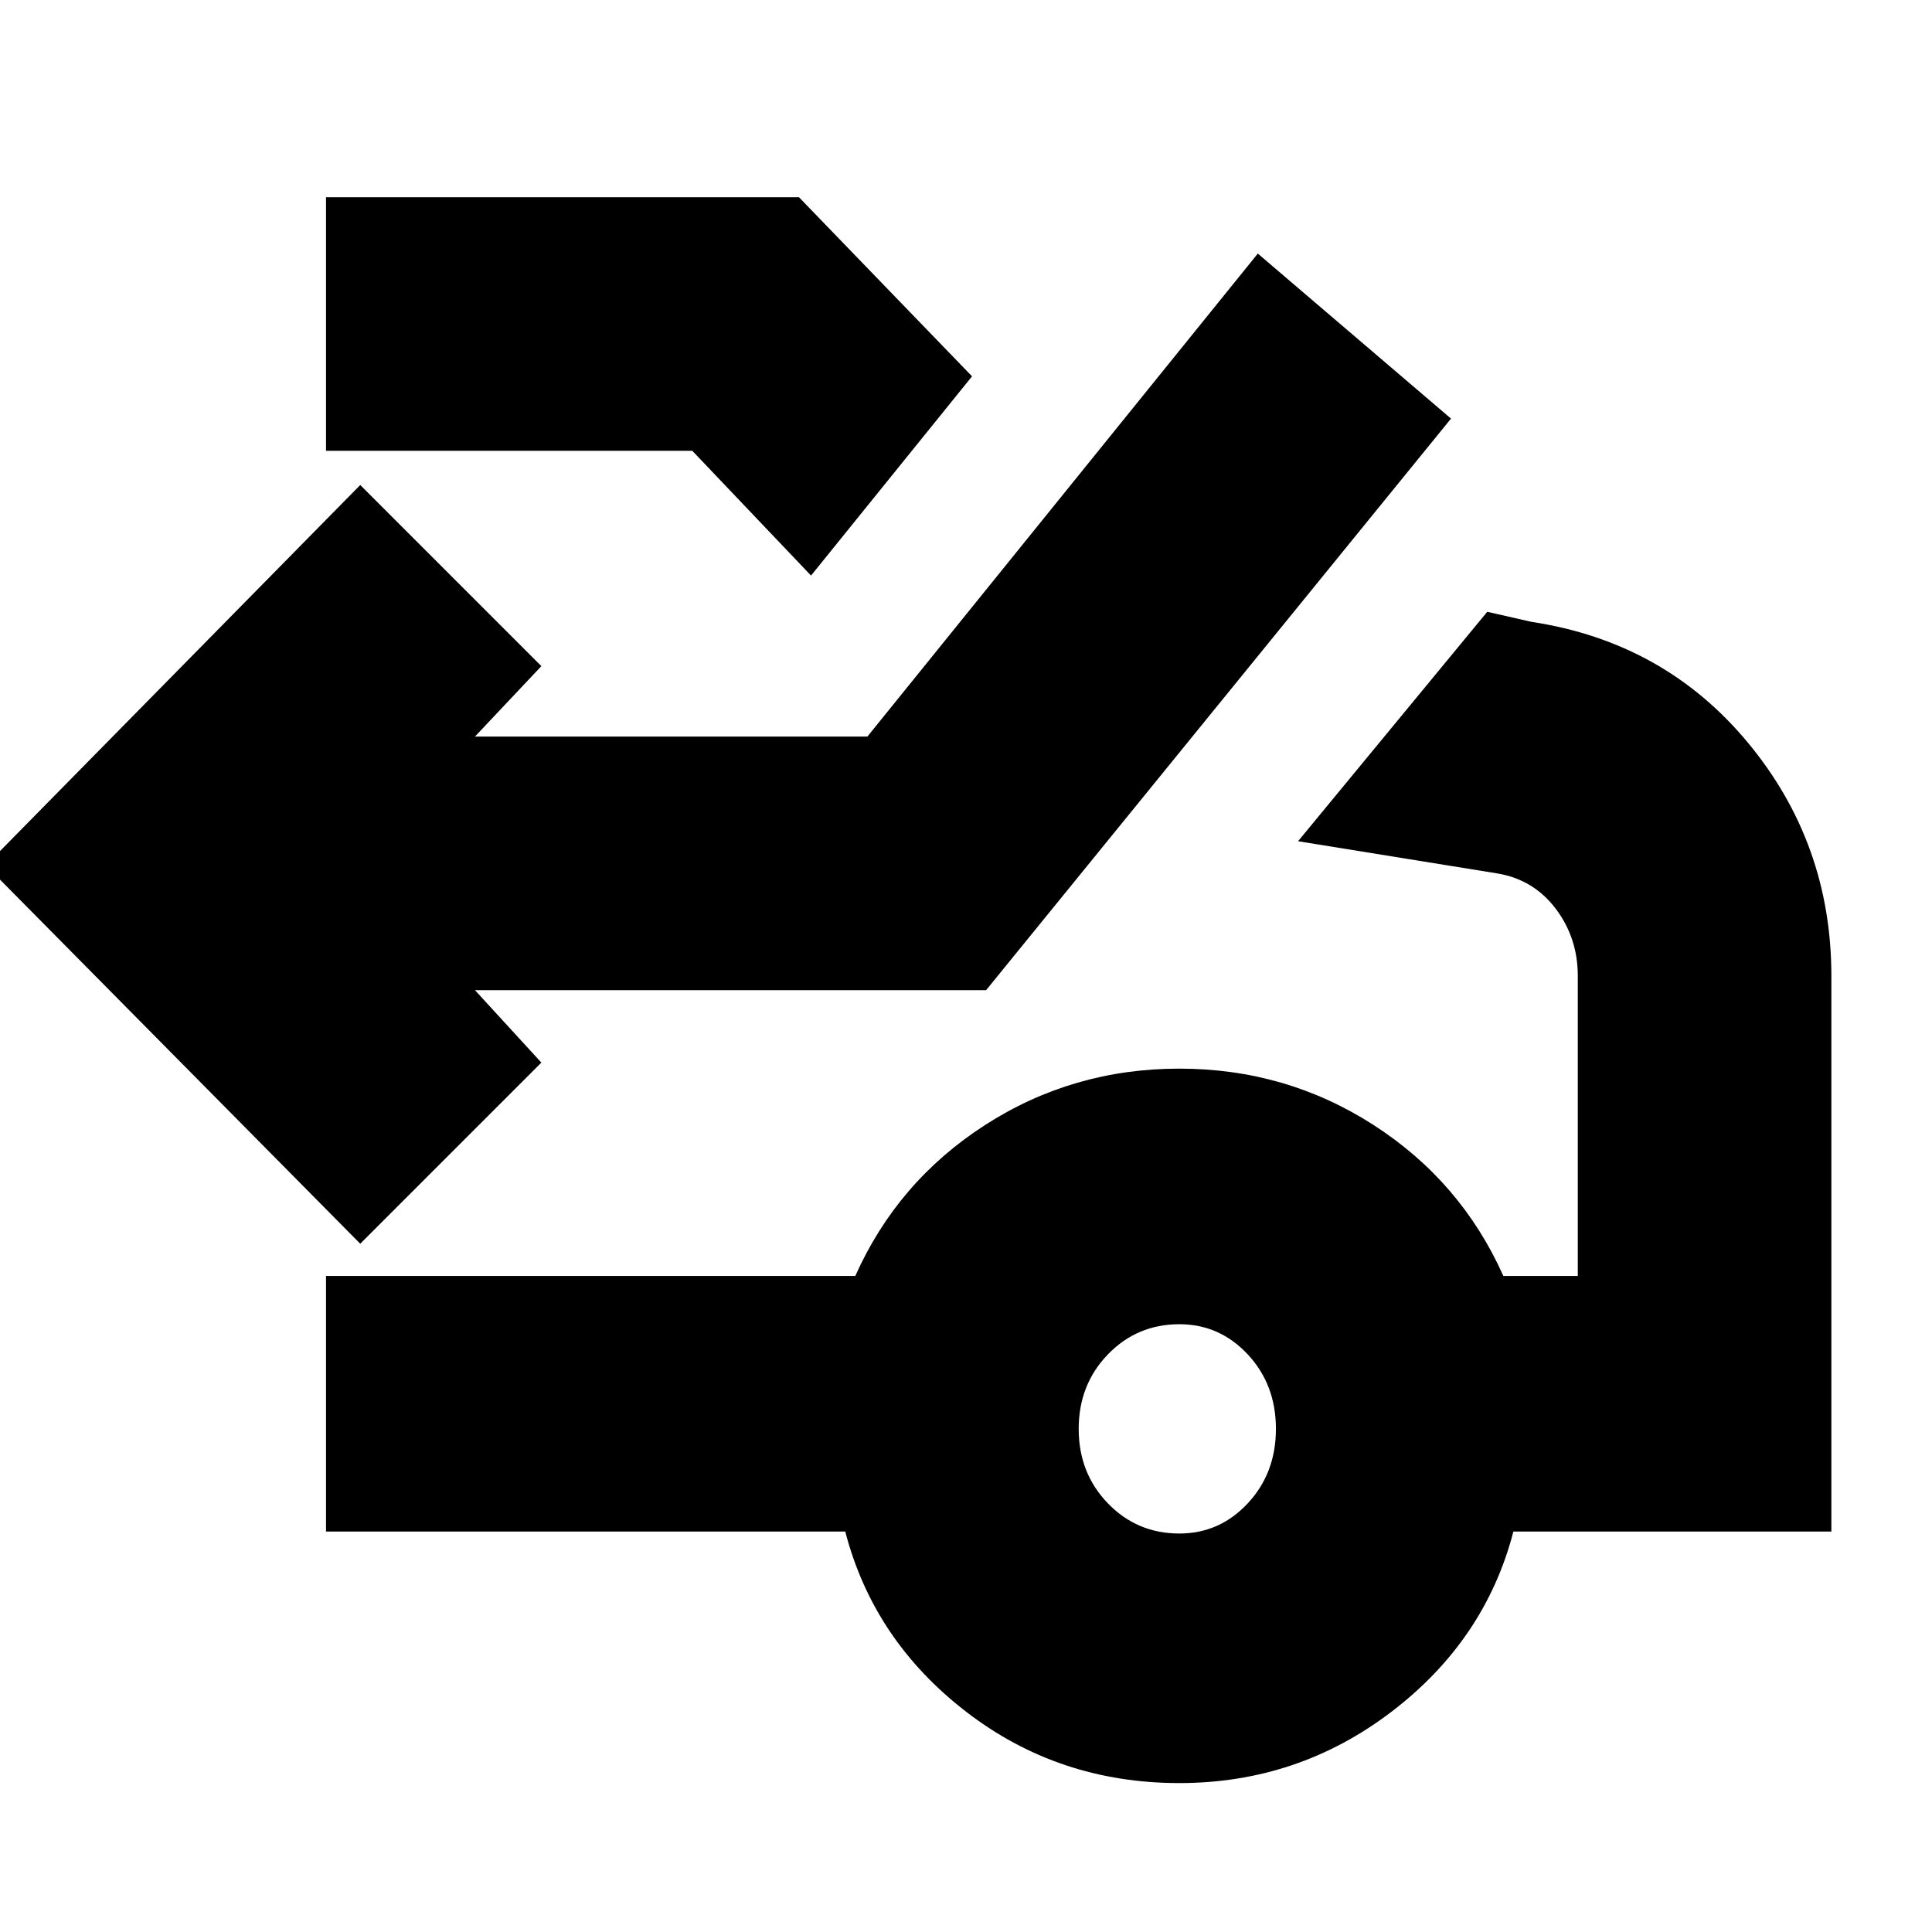 <svg xmlns="http://www.w3.org/2000/svg" height="20" viewBox="0 -960 960 960" width="20"><path d="M179-342-7-530l186-189 90 90-33 35h195l194-240 96 82-231 284H236l33 36-90 90Zm224-332-59-62H162v-126h235l86 89-80 99Zm183 476q20 0 34-15t14-37q0-22-14-37t-34-15q-21 0-35.5 15T536-250q0 22 14.5 37t35.5 15Zm0 124q-60 0-106-35.5T420-199H162v-127h263q21-47 64.5-75t96.5-28q53 0 96.5 28t64.5 75h37v-149q0-19-11-33.5T744-526l-99-16 94-114 22 5q66 10 107.5 60T910-475v276H752q-14 54-60.5 89.5T586-74Z"/></svg>